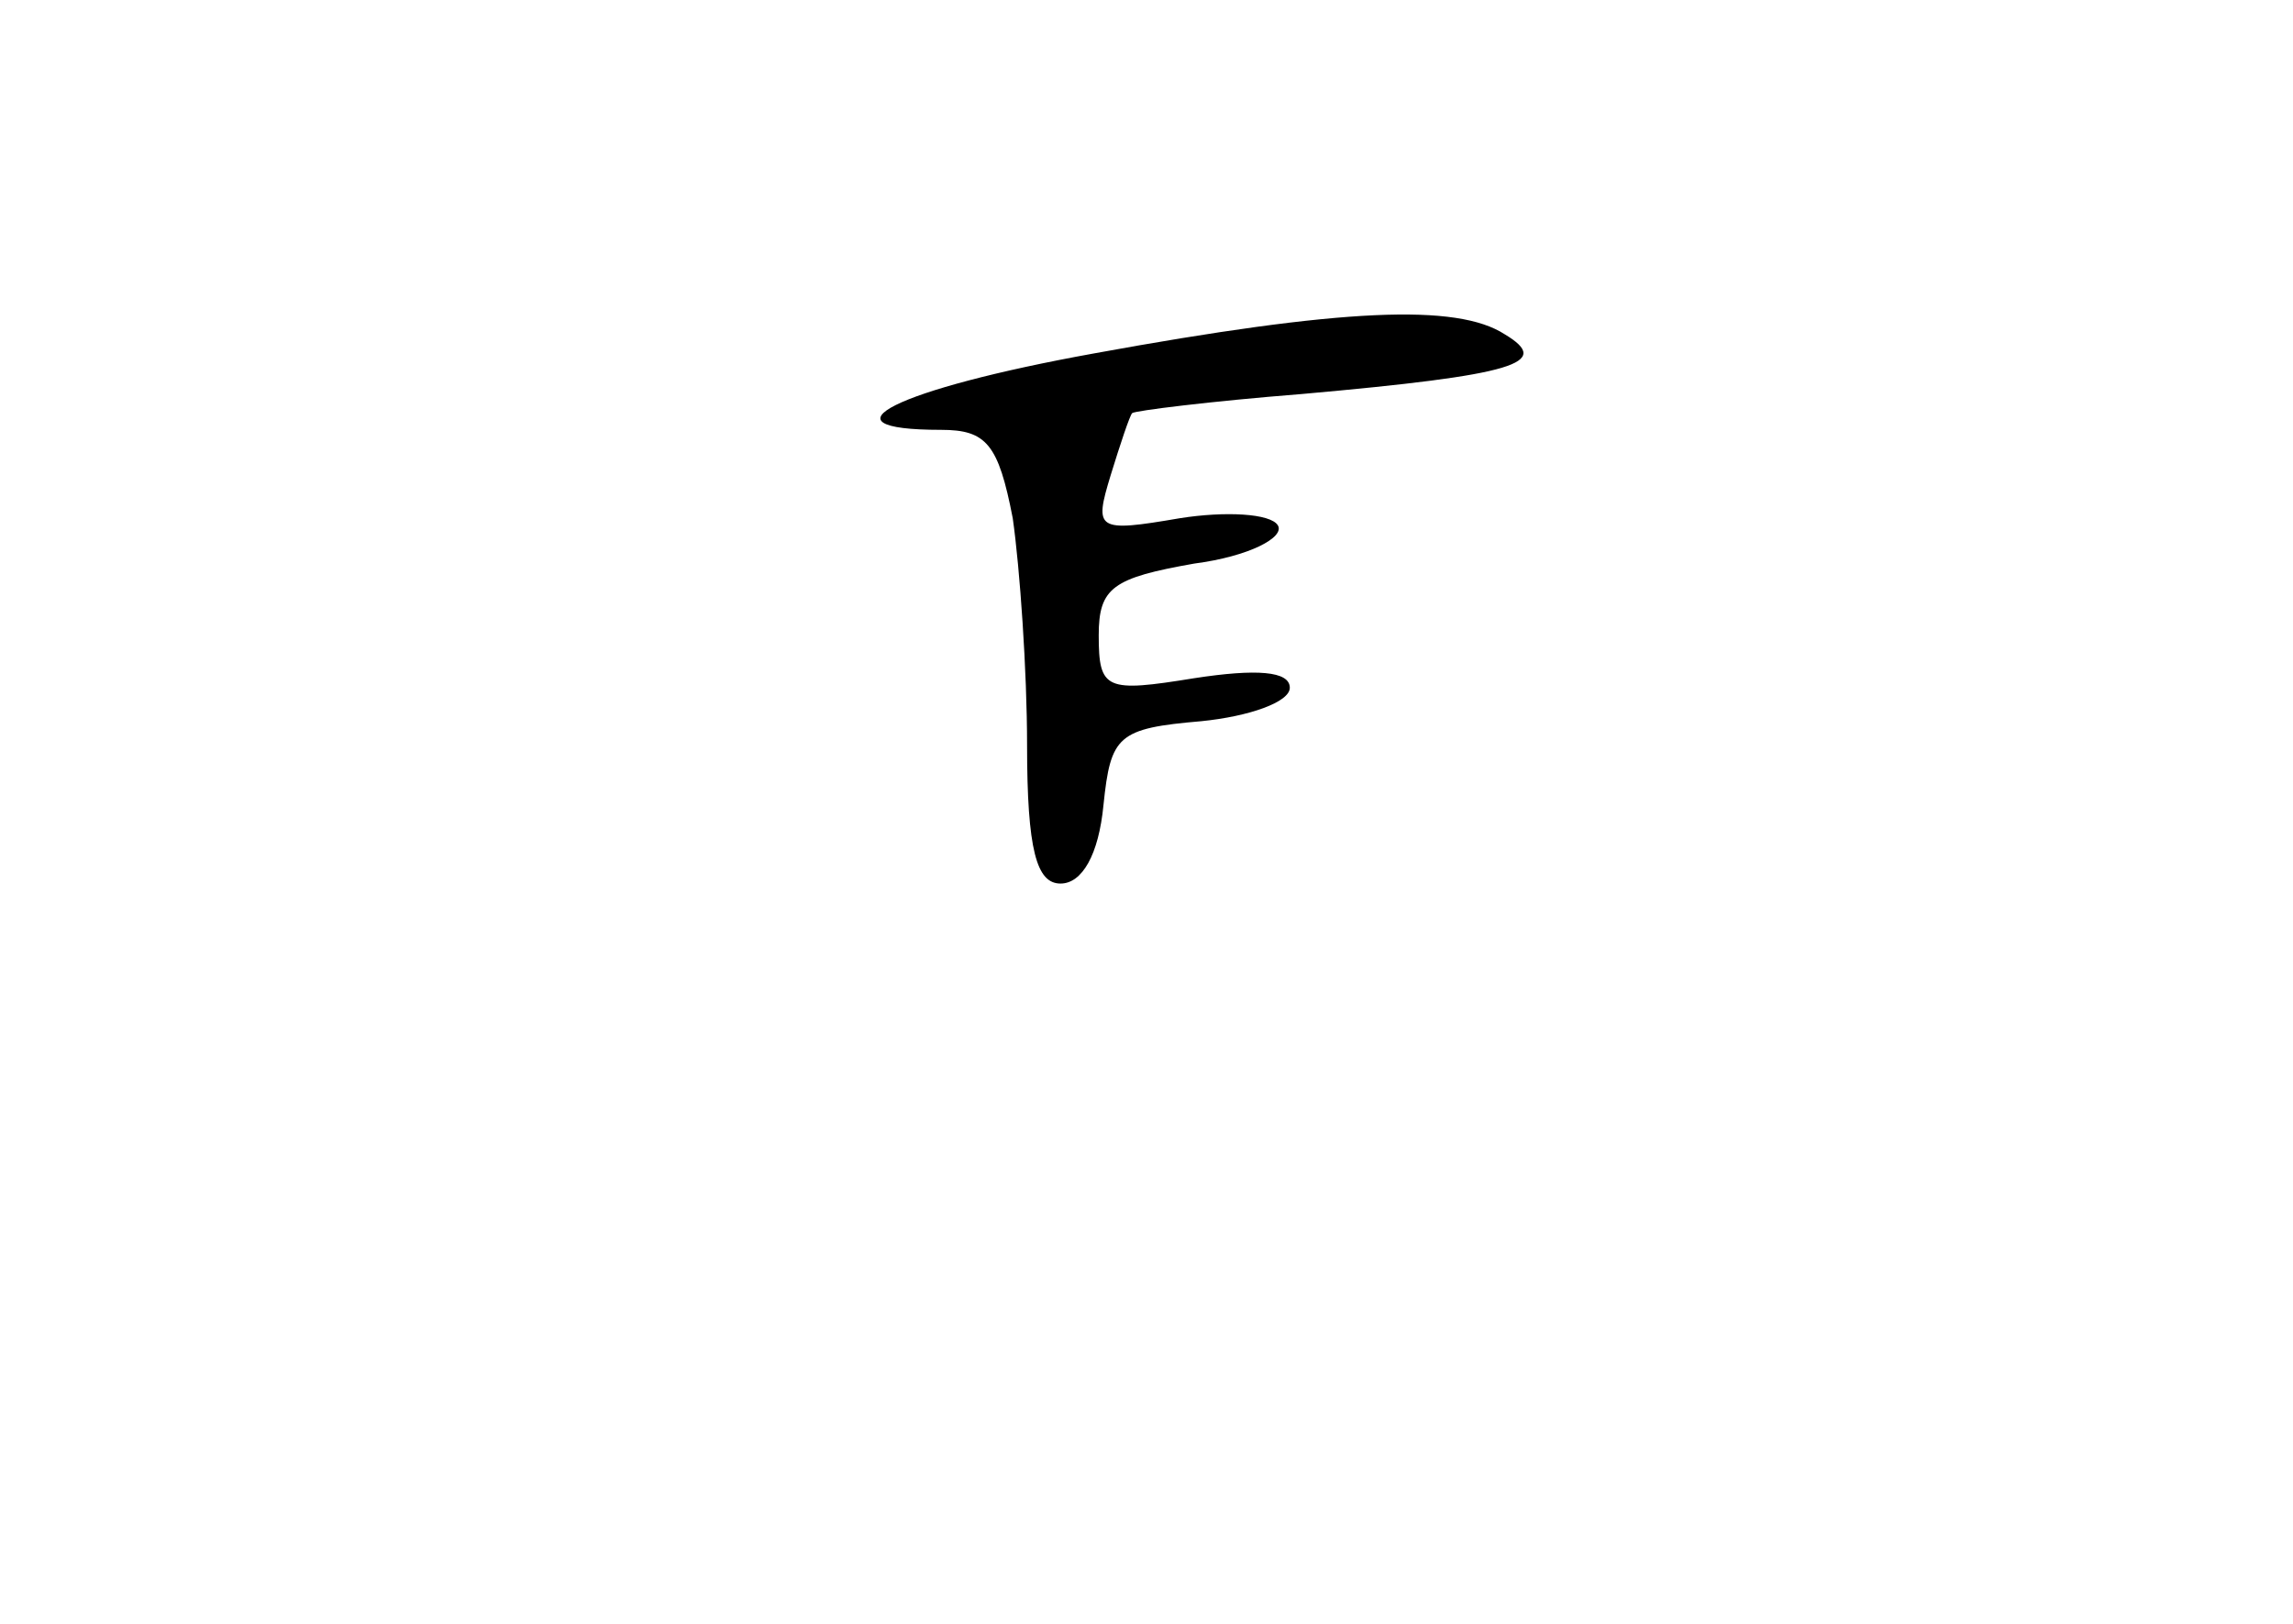 <?xml version="1.0" standalone="no"?>
<!DOCTYPE svg PUBLIC "-//W3C//DTD SVG 20010904//EN"
 "http://www.w3.org/TR/2001/REC-SVG-20010904/DTD/svg10.dtd">
<svg version="1.0" xmlns="http://www.w3.org/2000/svg"
 width="96pt" height="68pt" viewBox="0 0 96 68"
 preserveAspectRatio="xMidYMid meet">
<g transform="translate(0,68) scale(0.1,-0.1)"
fill="#000000" stroke="none">
<path d="M458 532 c-83 -15 -117 -32 -64 -32 19 0 24 -6 30 -37 3 -21 6 -64 6
-95 0 -44 4 -58 14 -58 9 0 16 12 18 33 3 29 6 32 41 35 20 2 37 8 37 14 0 7
-14 8 -40 4 -37 -6 -40 -5 -40 18 0 20 6 24 40 30 23 3 38 11 35 16 -3 5 -22
6 -41 3 -35 -6 -36 -5 -29 18 4 13 8 25 9 26 1 1 33 5 71 8 90 8 105 13 85 25
-20 13 -68 11 -172 -8z"/>
</g>
</svg>
